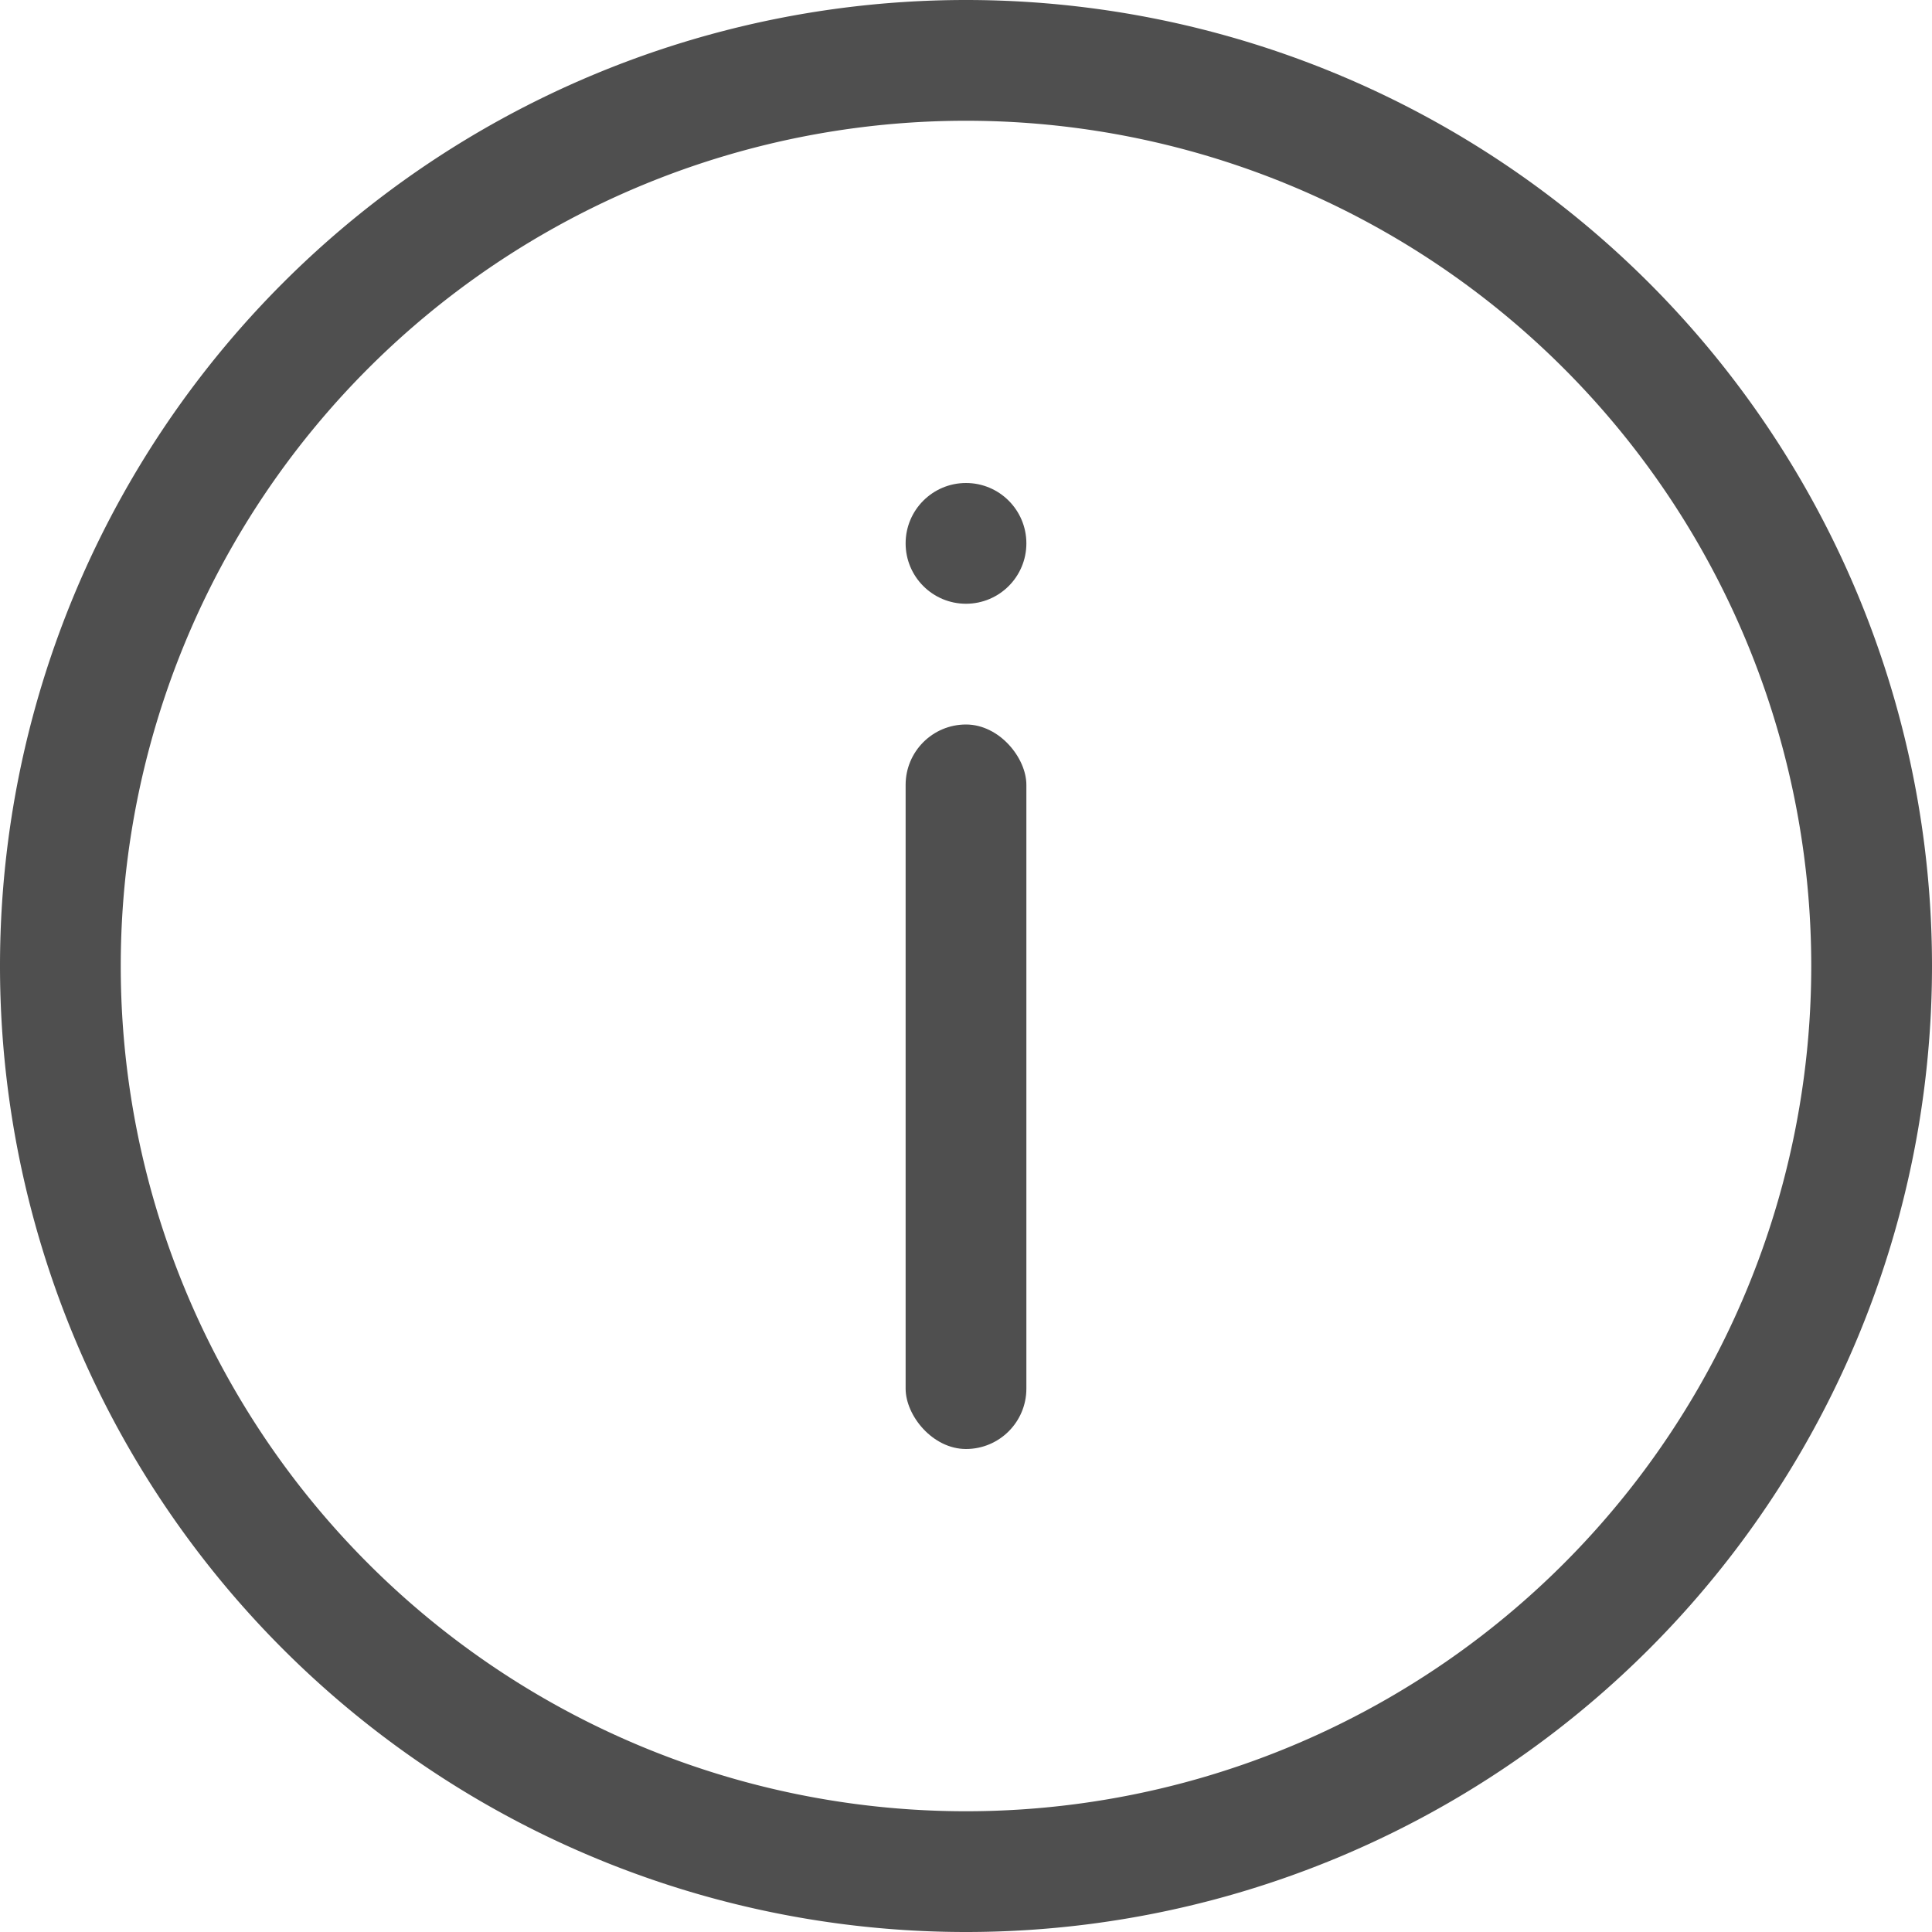 <svg xmlns="http://www.w3.org/2000/svg" width="16" height="16">
    <path fill="#050505" fill-opacity=".7" fill-rule="evenodd" d="M8 0a8 8 0 0 0-8 8 8 8 0 0 0 8 8 8 8 0 0 0 8-8 8 8 0 0 0-8-8zm0 1a7 7 0 0 1 7 7 7 7 0 0 1-7 7 7 7 0 0 1-7-7 7 7 0 0 1 7-7z" style="paint-order:stroke fill markers"/>
    <circle cx="8" cy="4.5" r=".5" fill="#050505" fill-opacity=".7" fill-rule="evenodd" style="paint-order:stroke fill markers"/>
    <rect width="1" height="6" x="7.5" y="6" fill="#050505" fill-opacity=".7" fill-rule="evenodd" rx=".5" ry=".5" style="paint-order:stroke fill markers"/>
</svg>
